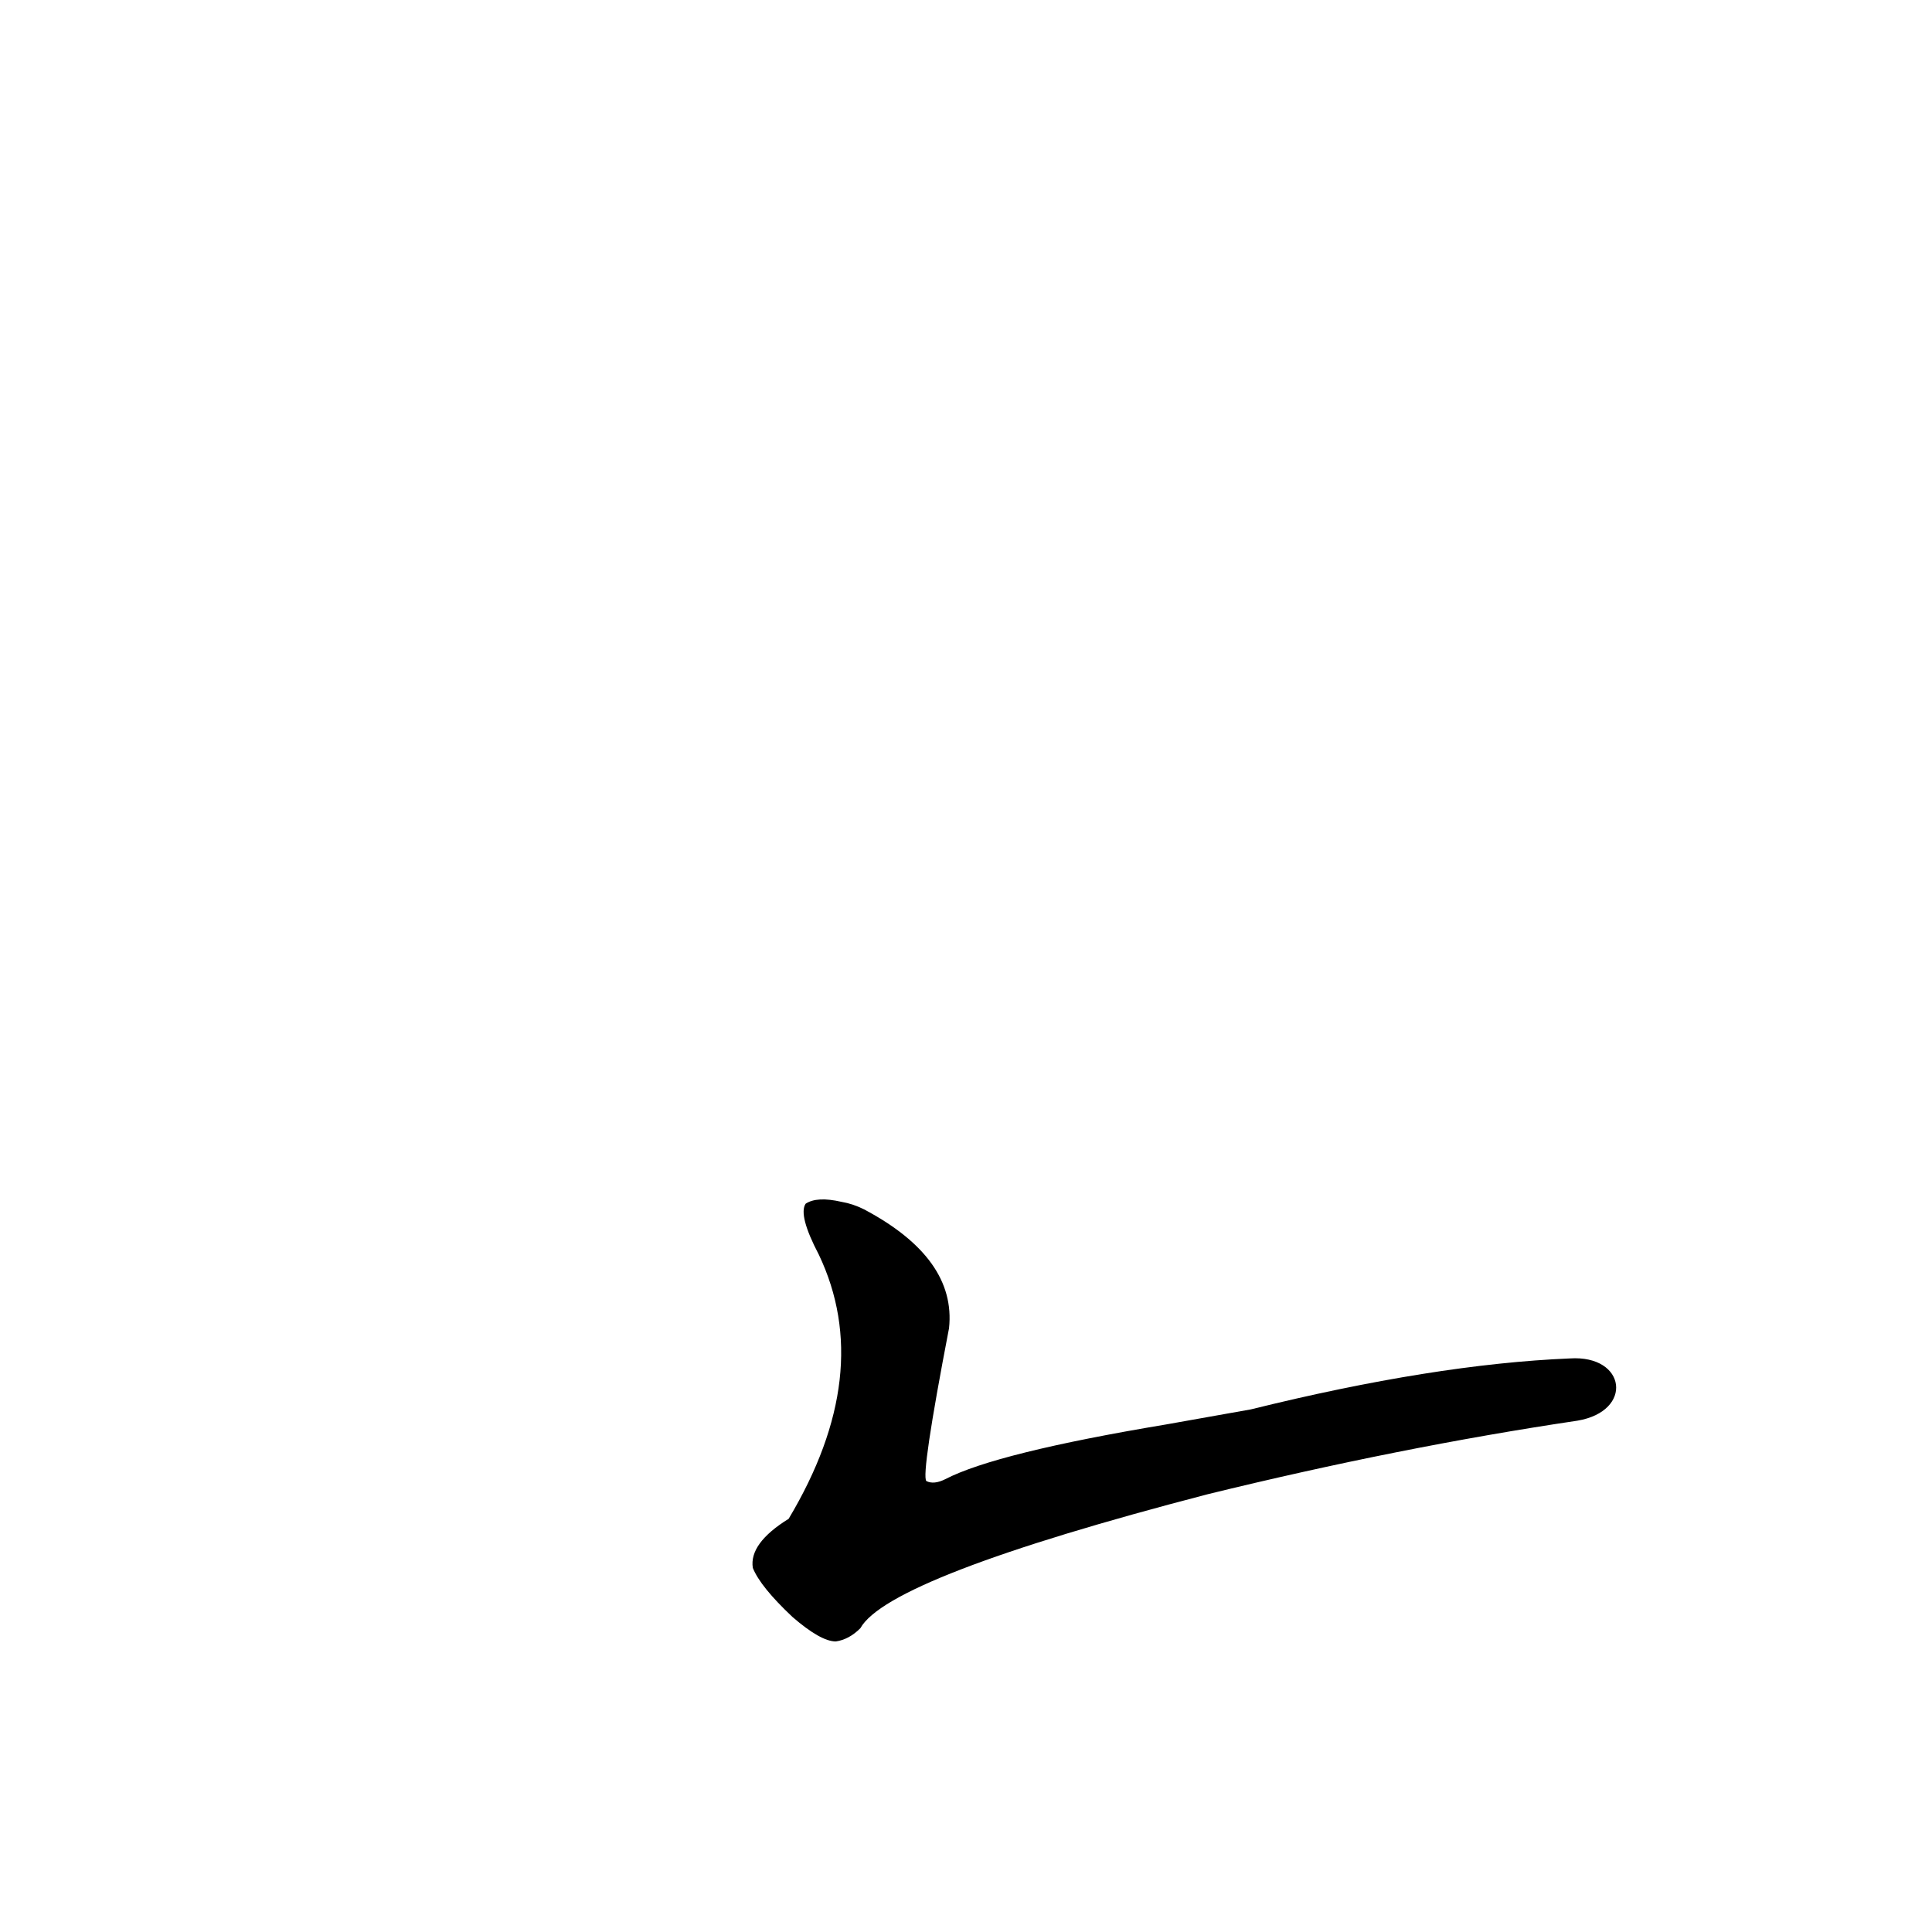 <?xml version='1.0' encoding='utf-8'?>
<svg xmlns="http://www.w3.org/2000/svg" version="1.1" viewBox="0 0 1024 1024"><g transform="scale(1, -1) translate(0, -900)"><path d="M 420 43 Q 435 30 443 30 Q 450 31 456 37 Q 471 64 640 108 Q 742 133 836 147 C 866 152 862 182 832 180 Q 760 177 663 153 L 618 145 Q 528 130 501 116 Q 495 113 491 115 Q 488 118 503 196 Q 507 233 458 259 Q 452 262 446 263 Q 433 266 427 262 Q 423 256 434 235 Q 464 172 418 95 Q 397 82 399 69 Q 403 59 420 43 Z" fill="black" /></g></svg>